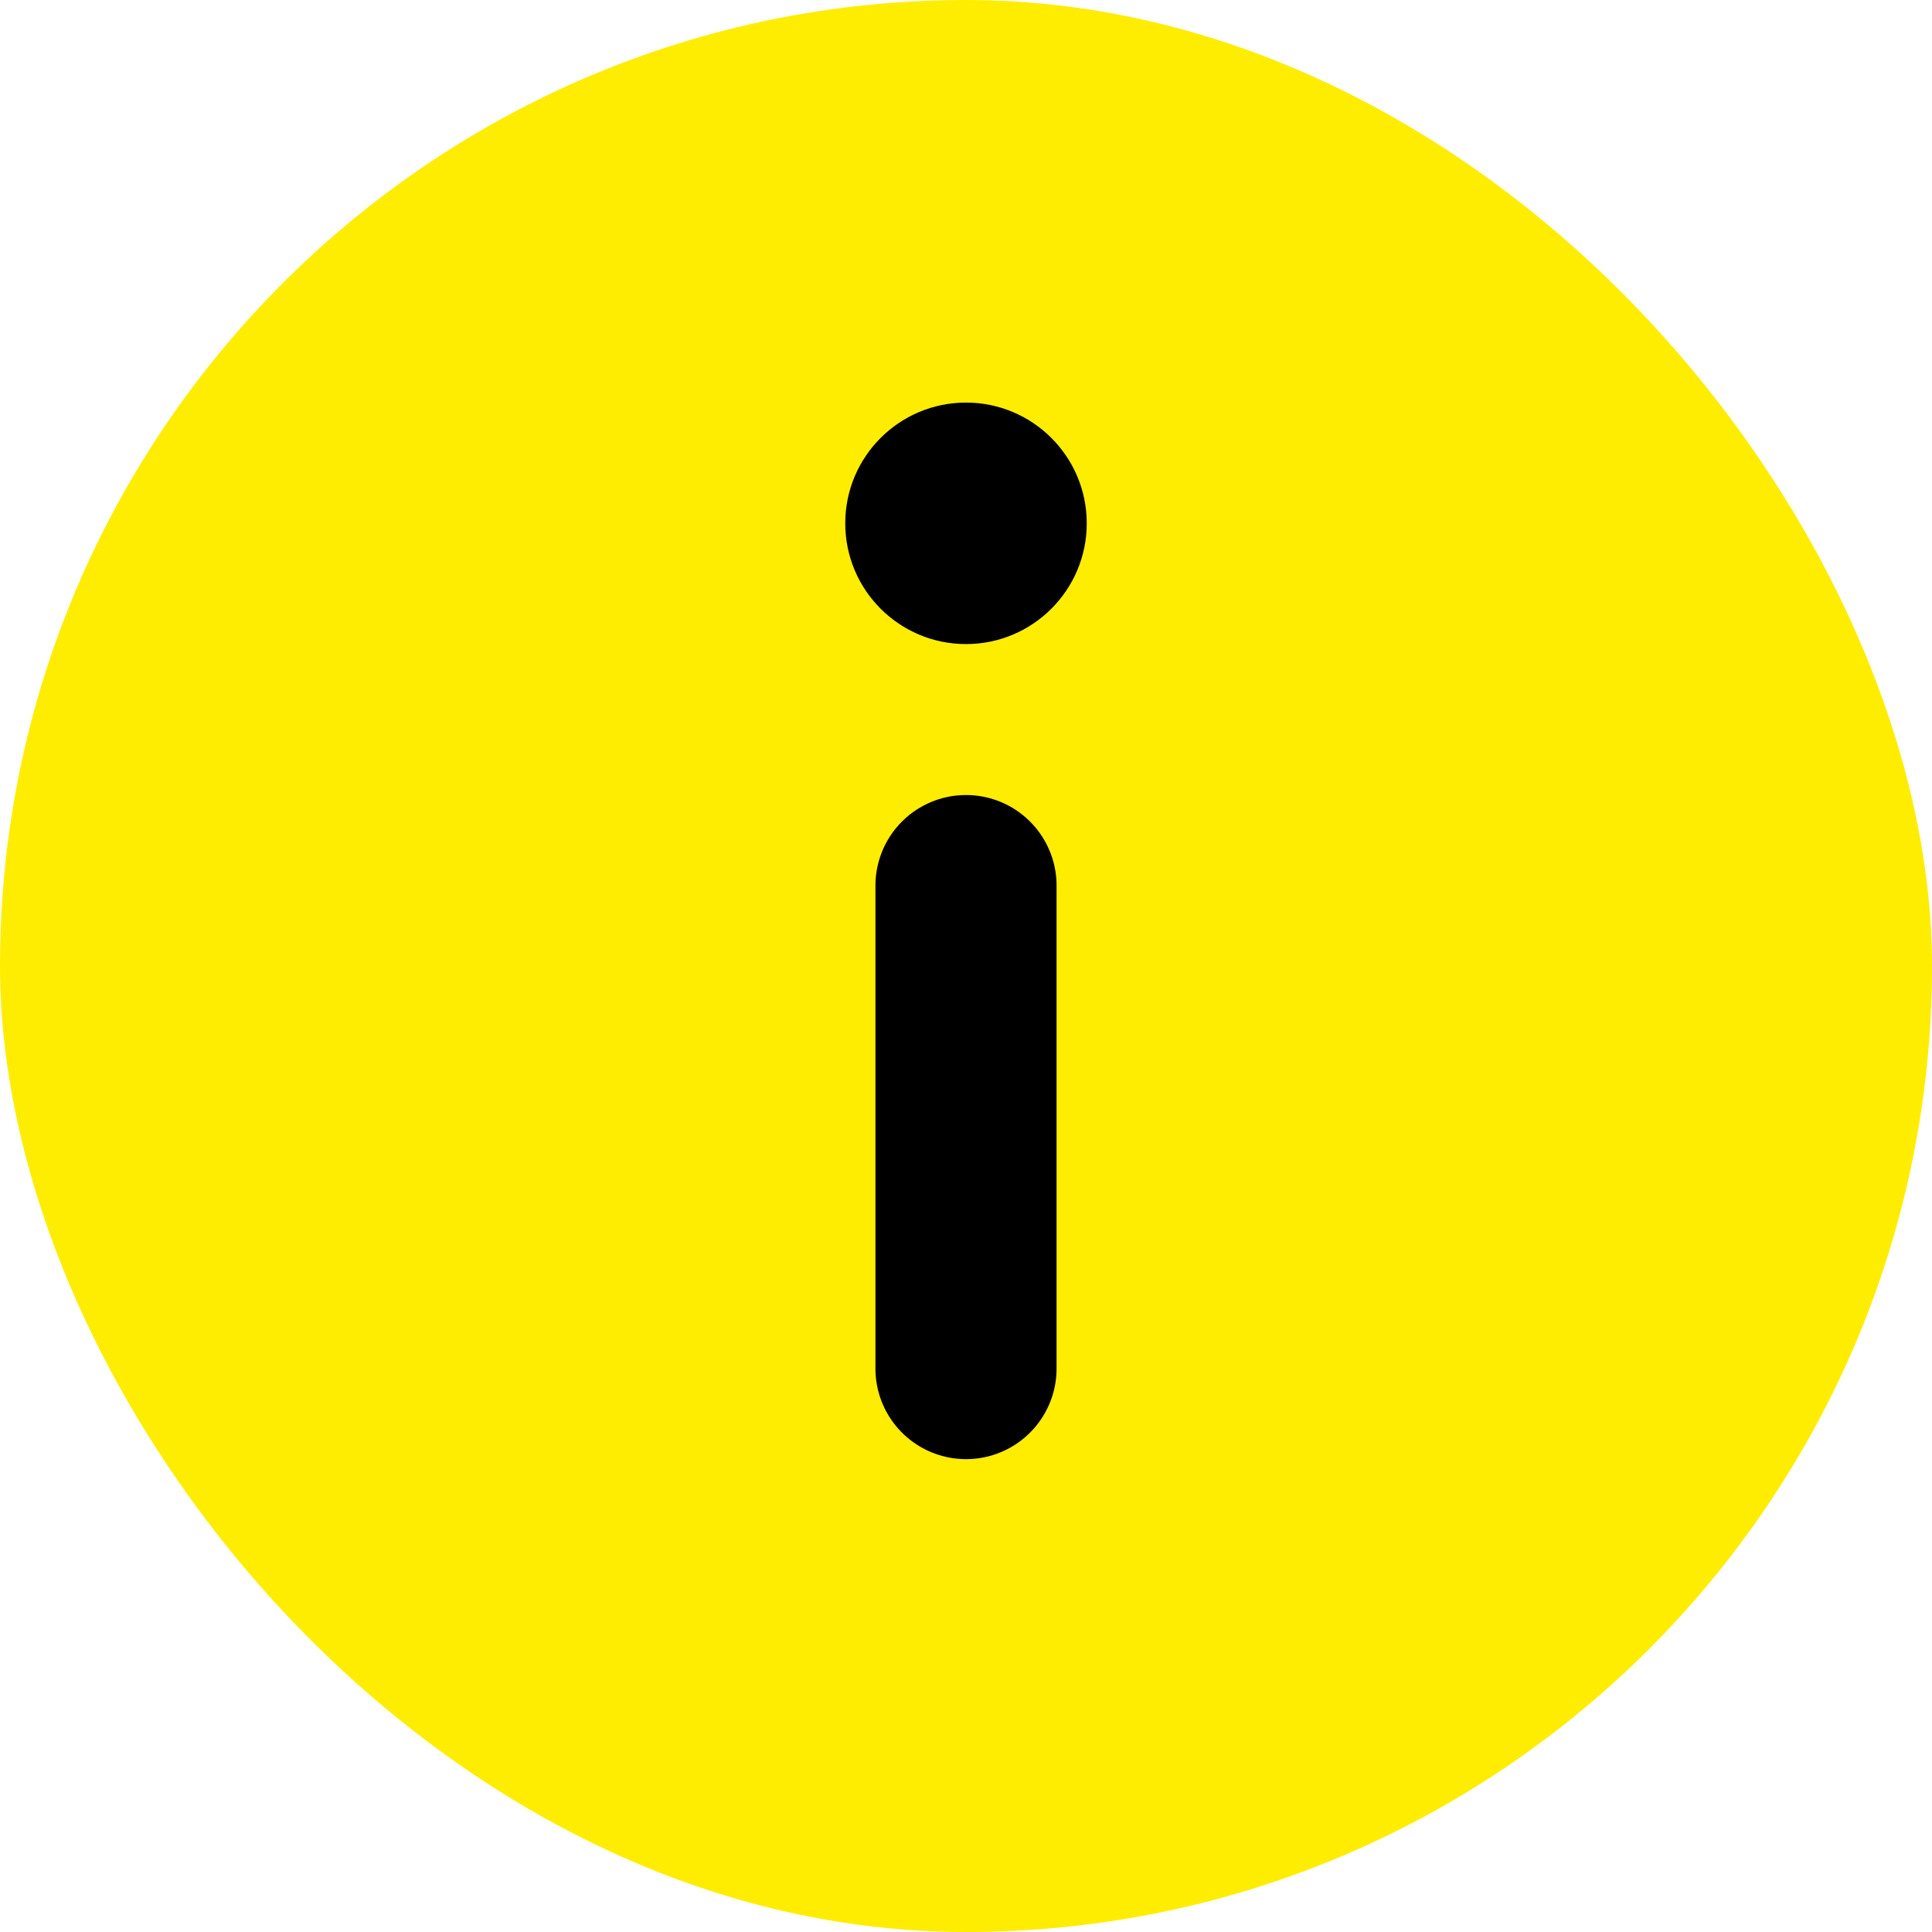 <svg width="16" height="16" viewBox="0 0 16 16" fill="none" xmlns="http://www.w3.org/2000/svg">
<rect width="16" height="16" rx="8" fill="#FFED00"/>
<path d="M8 11.334L8 7.334" stroke="black" stroke-width="1.5" stroke-linecap="round"/>
<circle cx="8" cy="4.334" r="1" transform="rotate(-180 8 4.334)" fill="black"/>
</svg>
